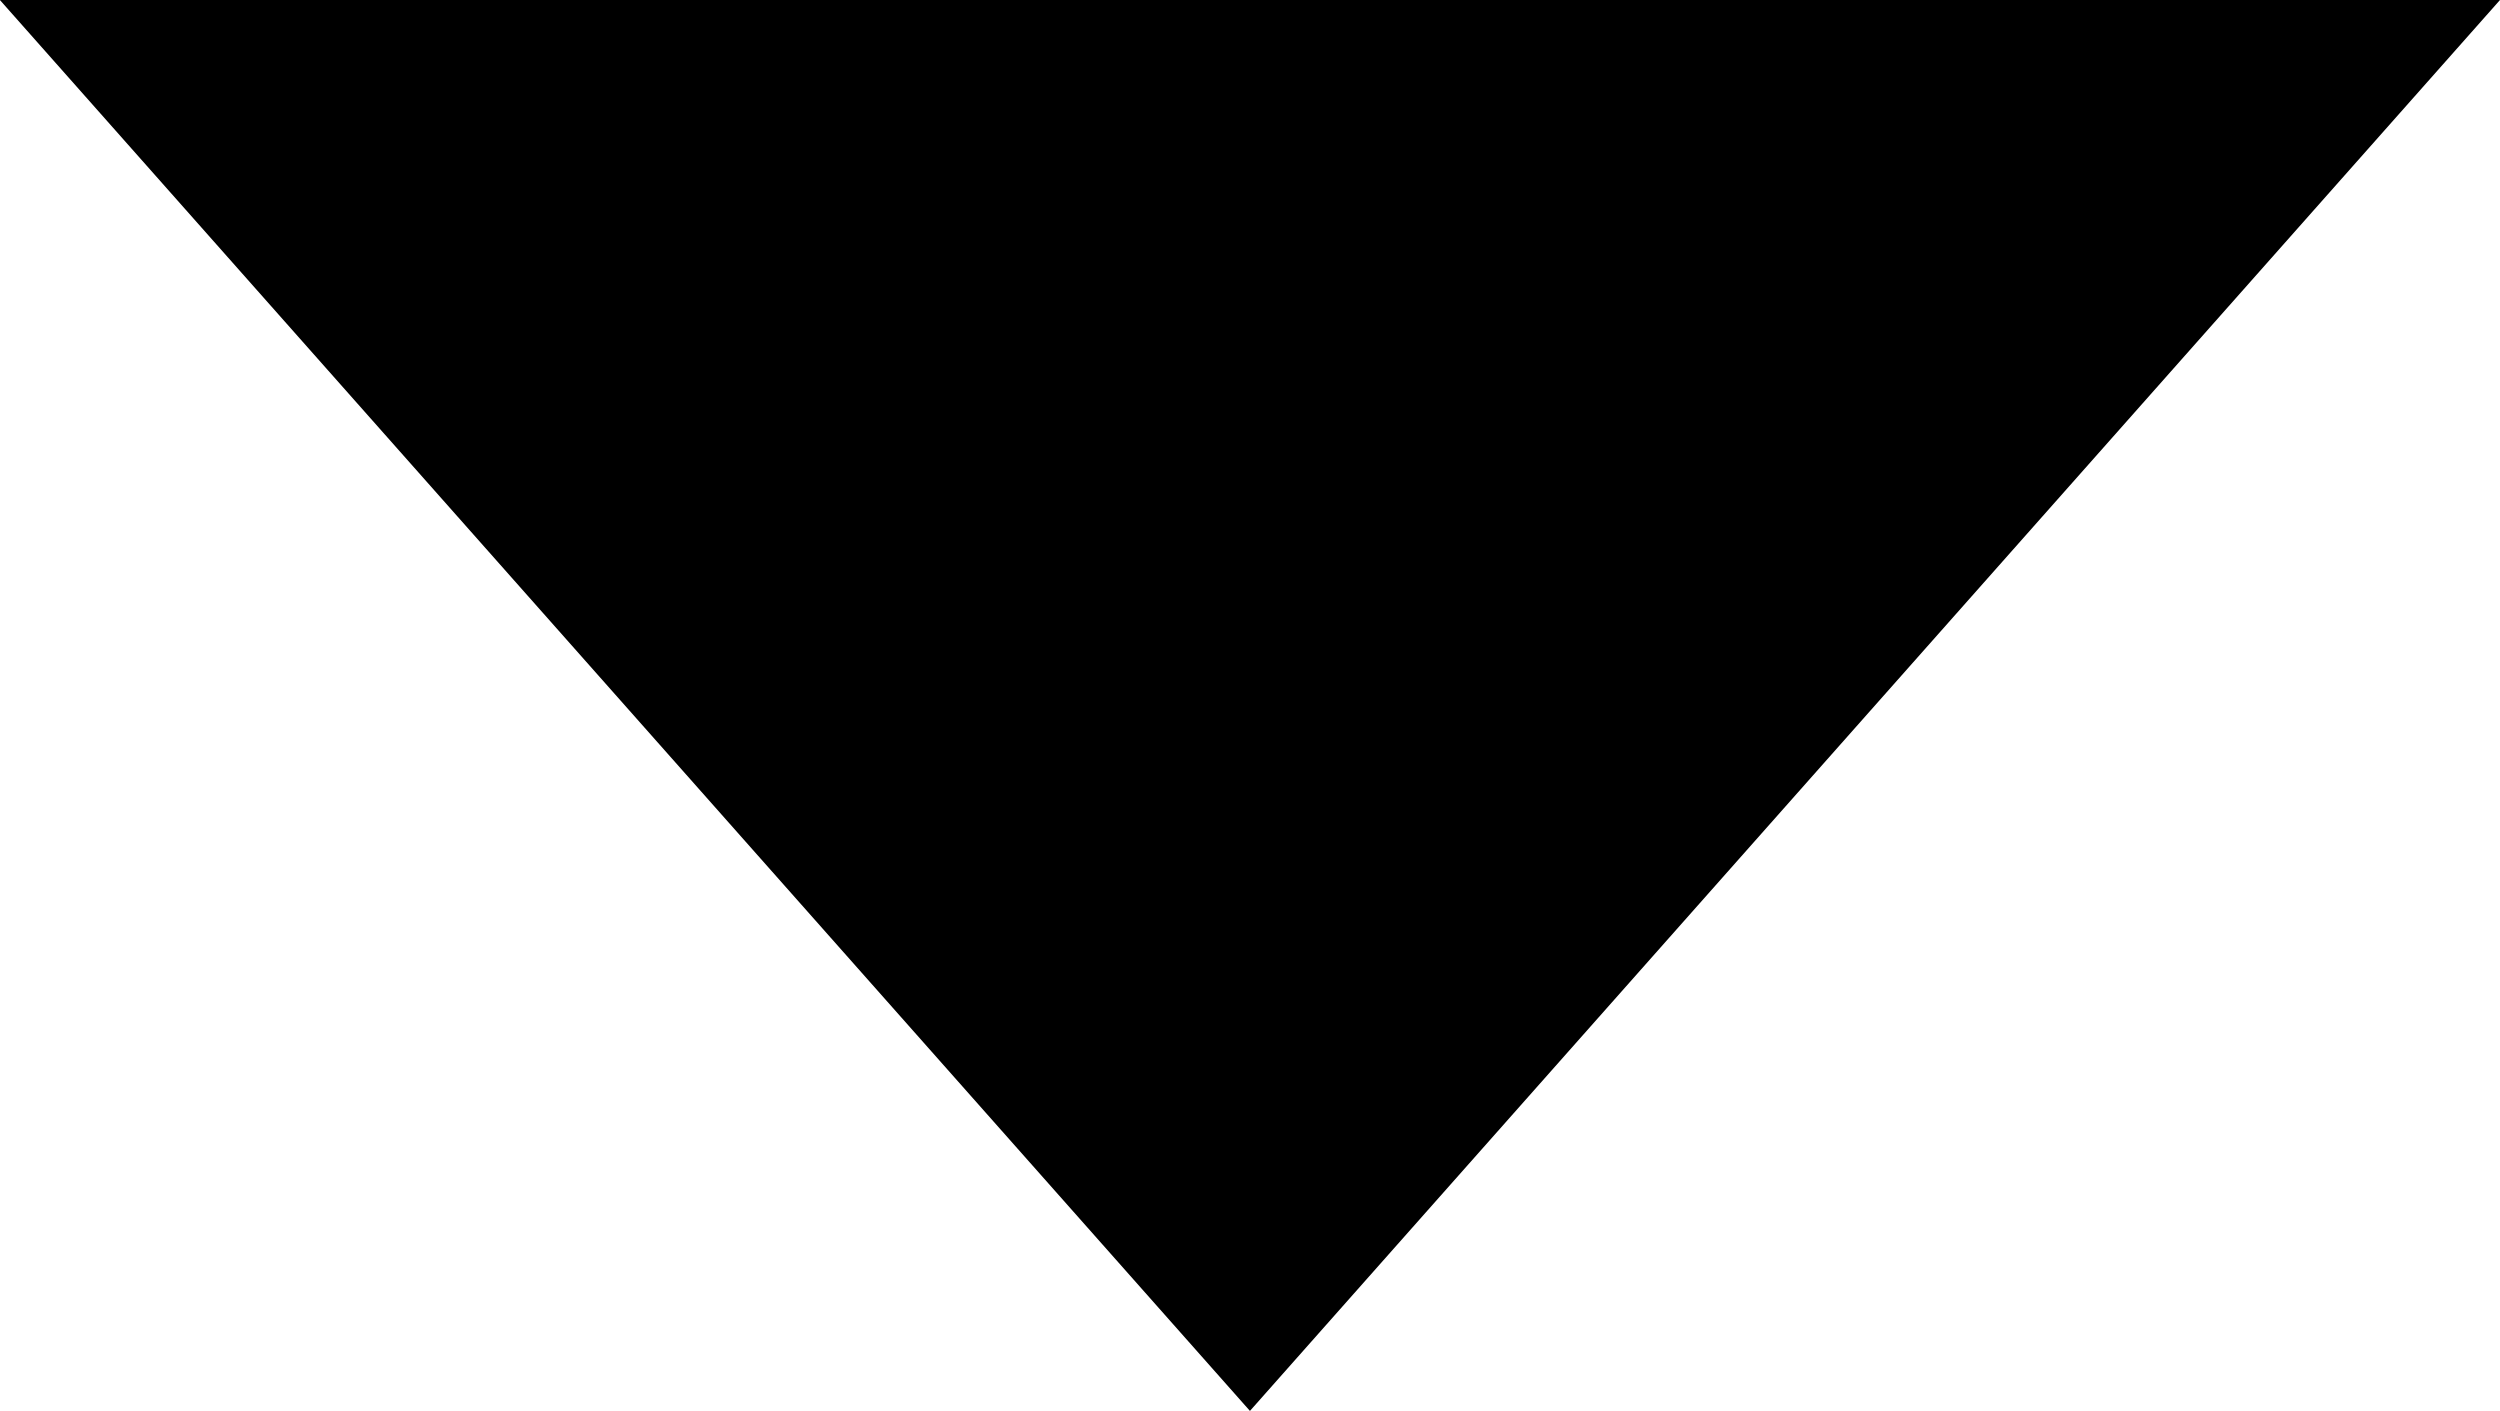 <svg xmlns="http://www.w3.org/2000/svg" width="21.199" height="11.964" viewBox="0 0 21.199 11.964"><path d="M1180.8,1008.046l10.6,11.964,10.6-11.964Z" transform="translate(-1180.801 -1008.046)"/></svg>